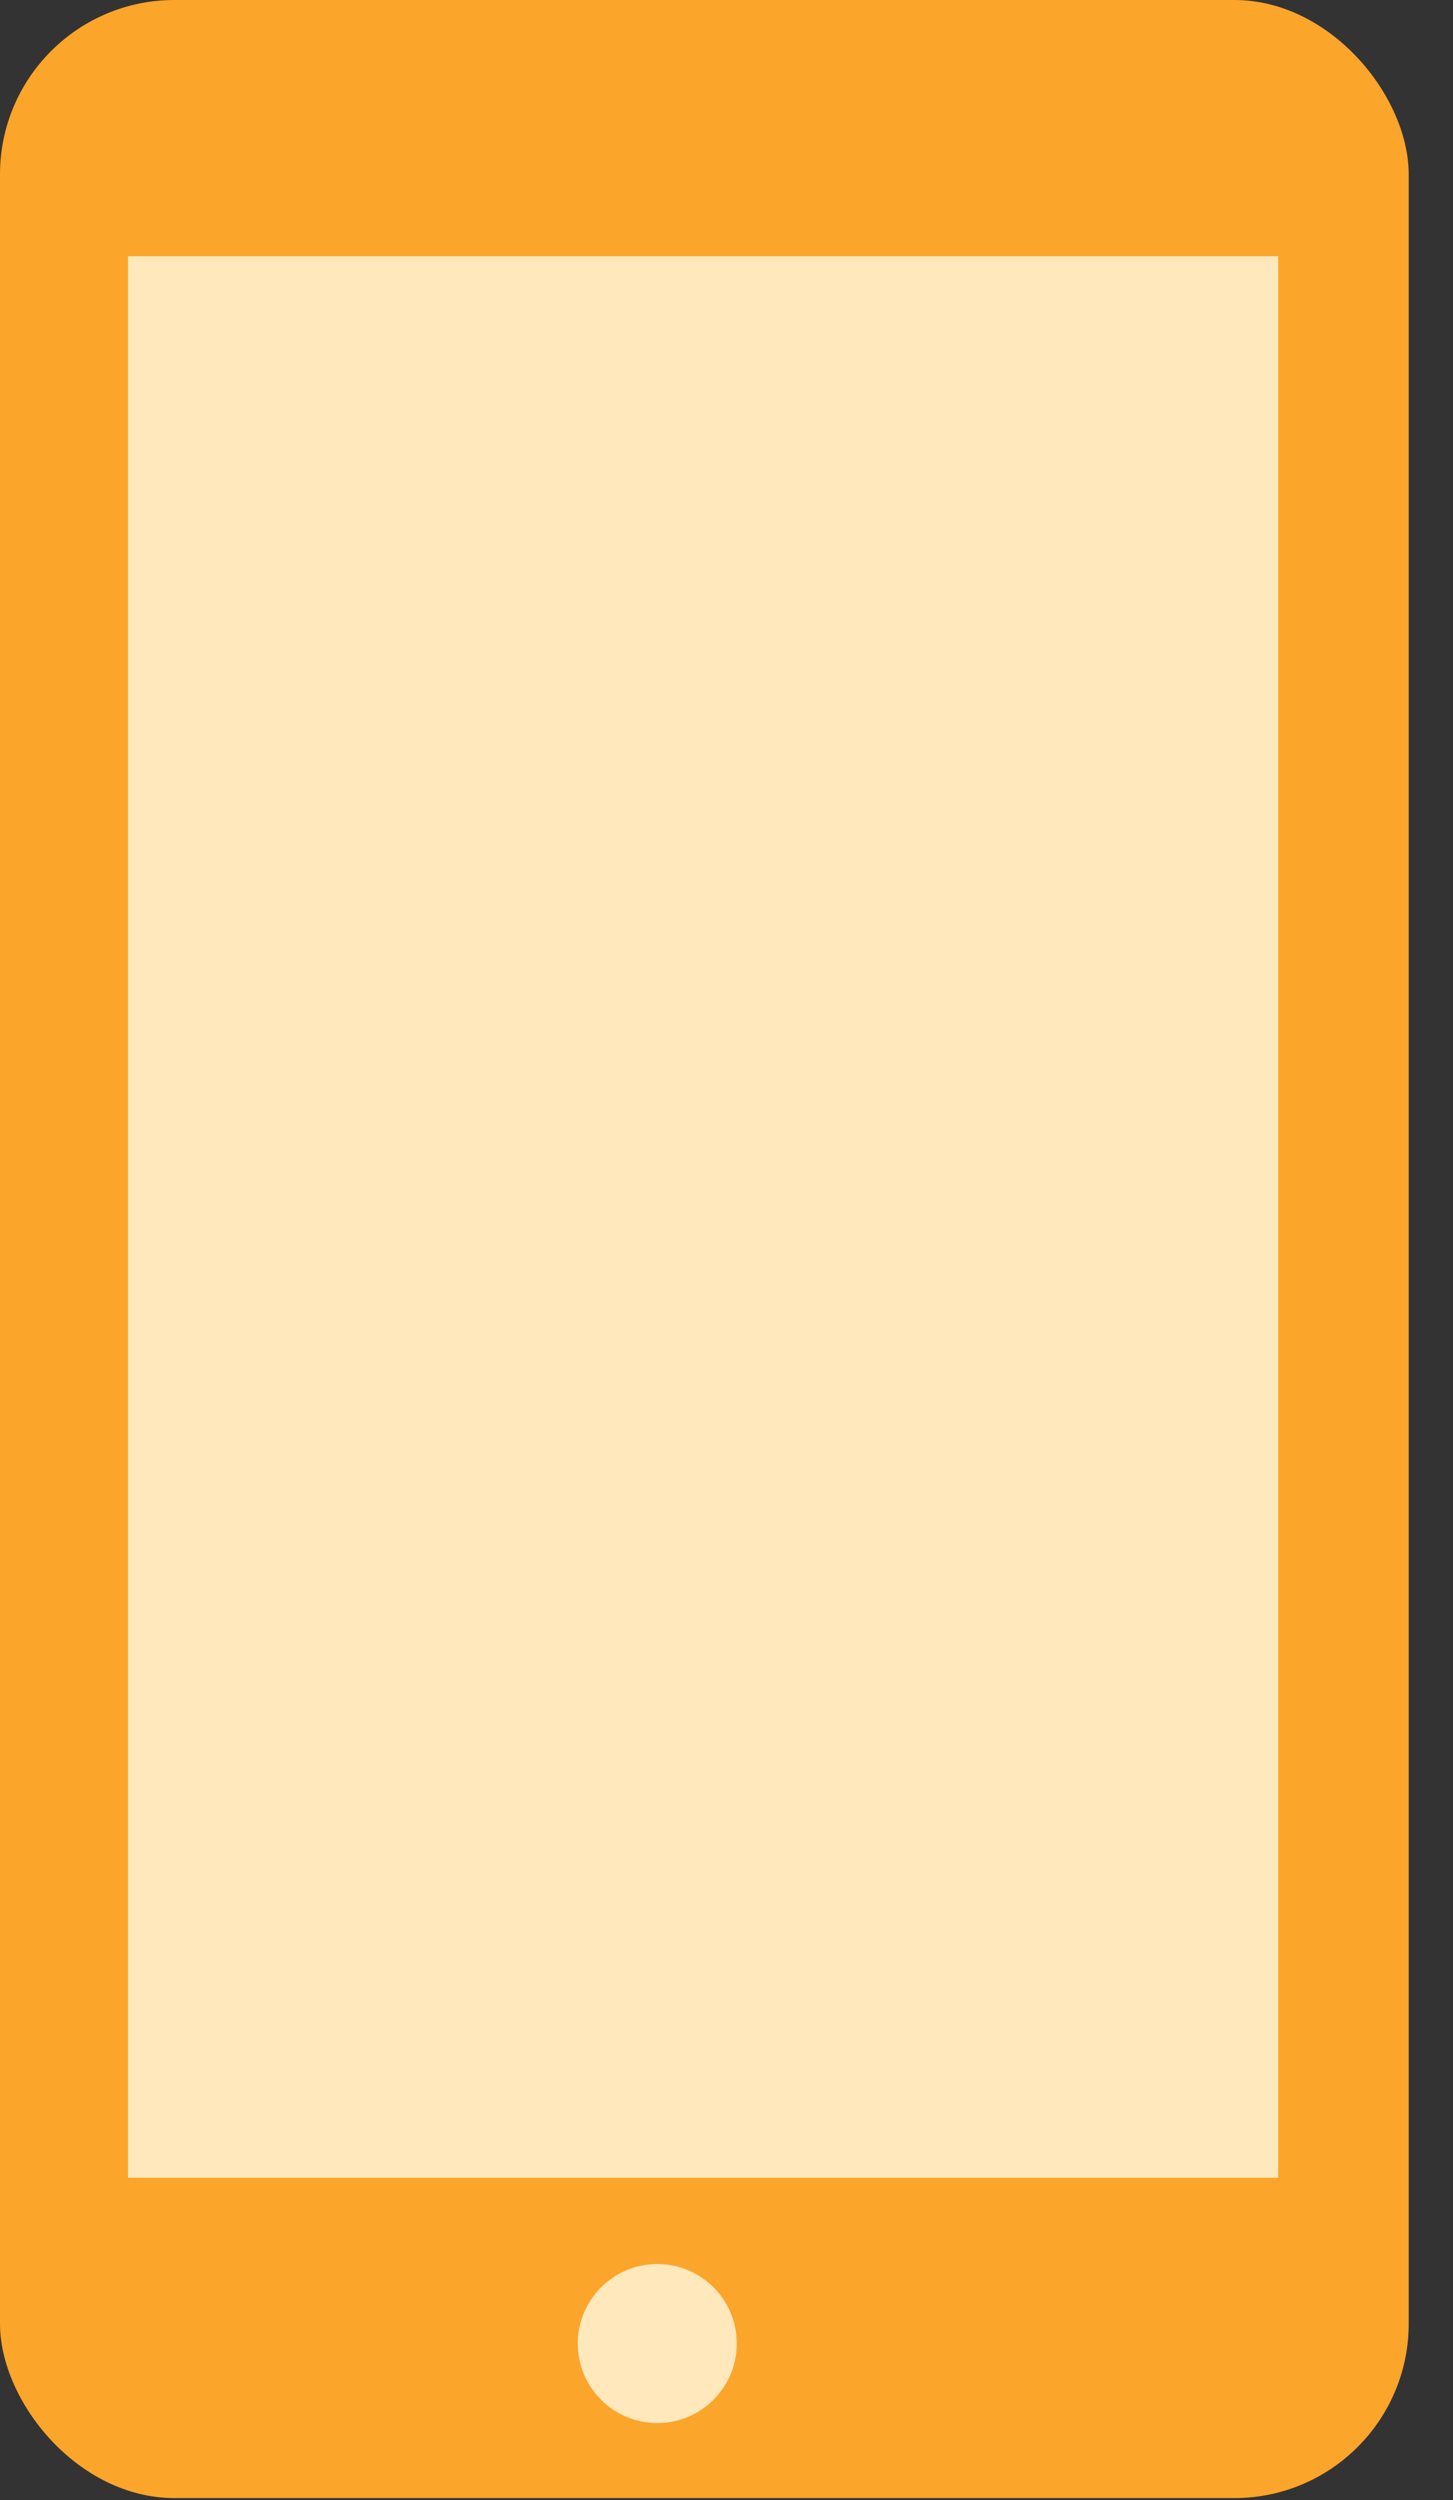 <?xml version="1.0" encoding="UTF-8"?>
<svg width="25px" height="43px" viewBox="0 0 25 43" version="1.1" xmlns="http://www.w3.org/2000/svg" xmlns:xlink="http://www.w3.org/1999/xlink">
    <rect x="0" y="0" width="25" height="43" fill="#333333" stroke="none"/>
    <title>513DA520-76C8-491F-B669-94753F376773@1.5x</title>
    <g id="Distributor" stroke="none" stroke-width="1" fill="none" fill-rule="evenodd">
        <g id="Bulk-prepaid" transform="translate(-360, -212)">
            <g id="Group-22" transform="translate(334, 212)">
                <g id="Group-18" transform="translate(26, 0)">
                    <g id="Group-17">
                        <g id="Group-15">
                            <rect id="mobile-color" fill="#FBA52A" x="0" y="0" width="24.238" height="42.967" rx="3"></rect>
                            <g id="Group-12" transform="translate(2.203, 4.407)" fill="#FFE8BC">
                                <rect id="Rectangle" x="0" y="0" width="19.789" height="33.051"></rect>
                            </g>
                        </g>
                        <circle id="Oval" fill="#FFE8BC" cx="11.309" cy="40.309" r="1.368"></circle>
                    </g>
                </g>
            </g>
        </g>
    </g>
</svg>